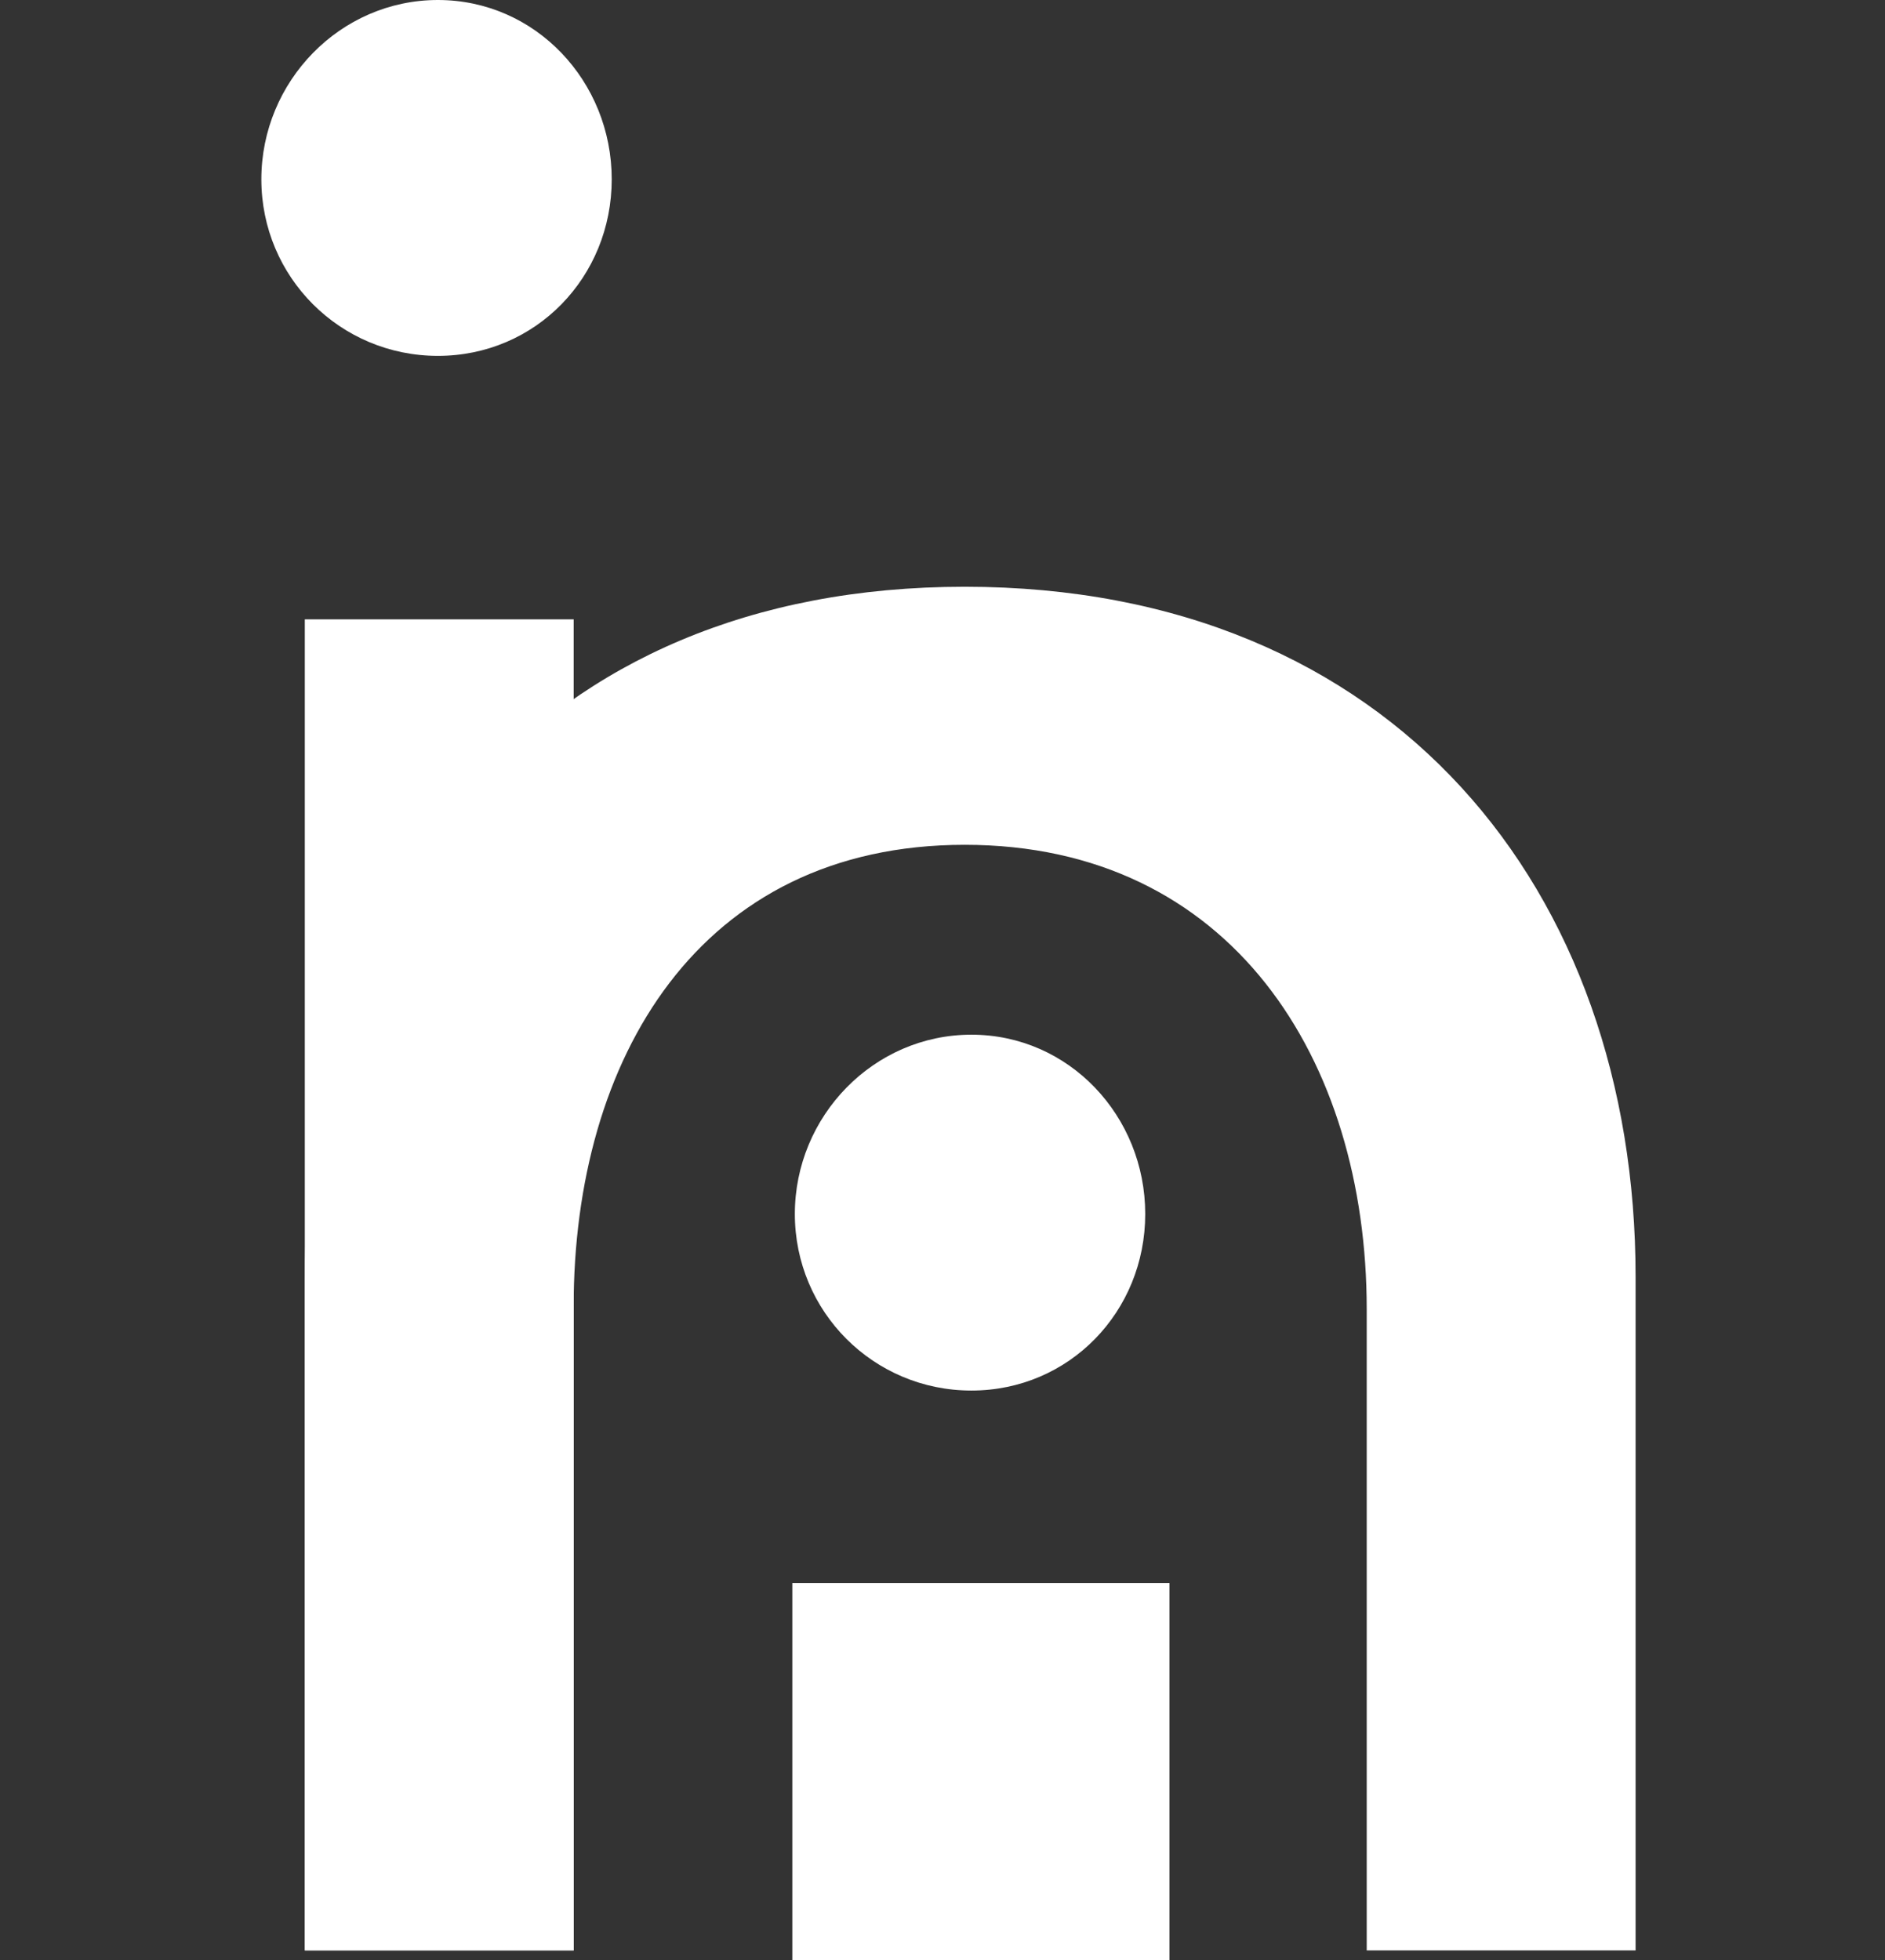 <?xml version="1.0" encoding="UTF-8"?><svg id="a" xmlns="http://www.w3.org/2000/svg" viewBox="0 0 819.36 851.91"><rect x="0" y="0" width="819.36" height="851.91" fill="#333333" stroke="none"/><defs><style>.b{fill:#fff;}</style></defs><g><path class="b" d="M113.6,77.92C113.6,35.42,147.84,0,190.34,0s75.56,35.42,75.56,77.92-33.05,76.74-75.56,76.74-76.74-34.24-76.74-76.74Zm135.76,191.25V847.64h-116.87V269.17h116.87Z"/><path class="b" d="M249.36,567.85v279.79h-116.88v-291.6c0-168.82,100.35-301.04,286.87-301.04s291.6,132.22,291.6,299.86v292.77h-116.87v-278.61c0-108.61-59.03-201.87-174.73-201.87s-170,93.26-170,200.7Z"/></g><path class="b" d="M345.5,527.59c0-42.5,34.24-77.92,76.74-77.92s75.56,35.42,75.56,77.92-33.05,76.74-75.56,76.74-76.74-34.24-76.74-76.74Z"/><rect class="b" x="344.4" y="687.96" width="163.95" height="163.95"/></svg>